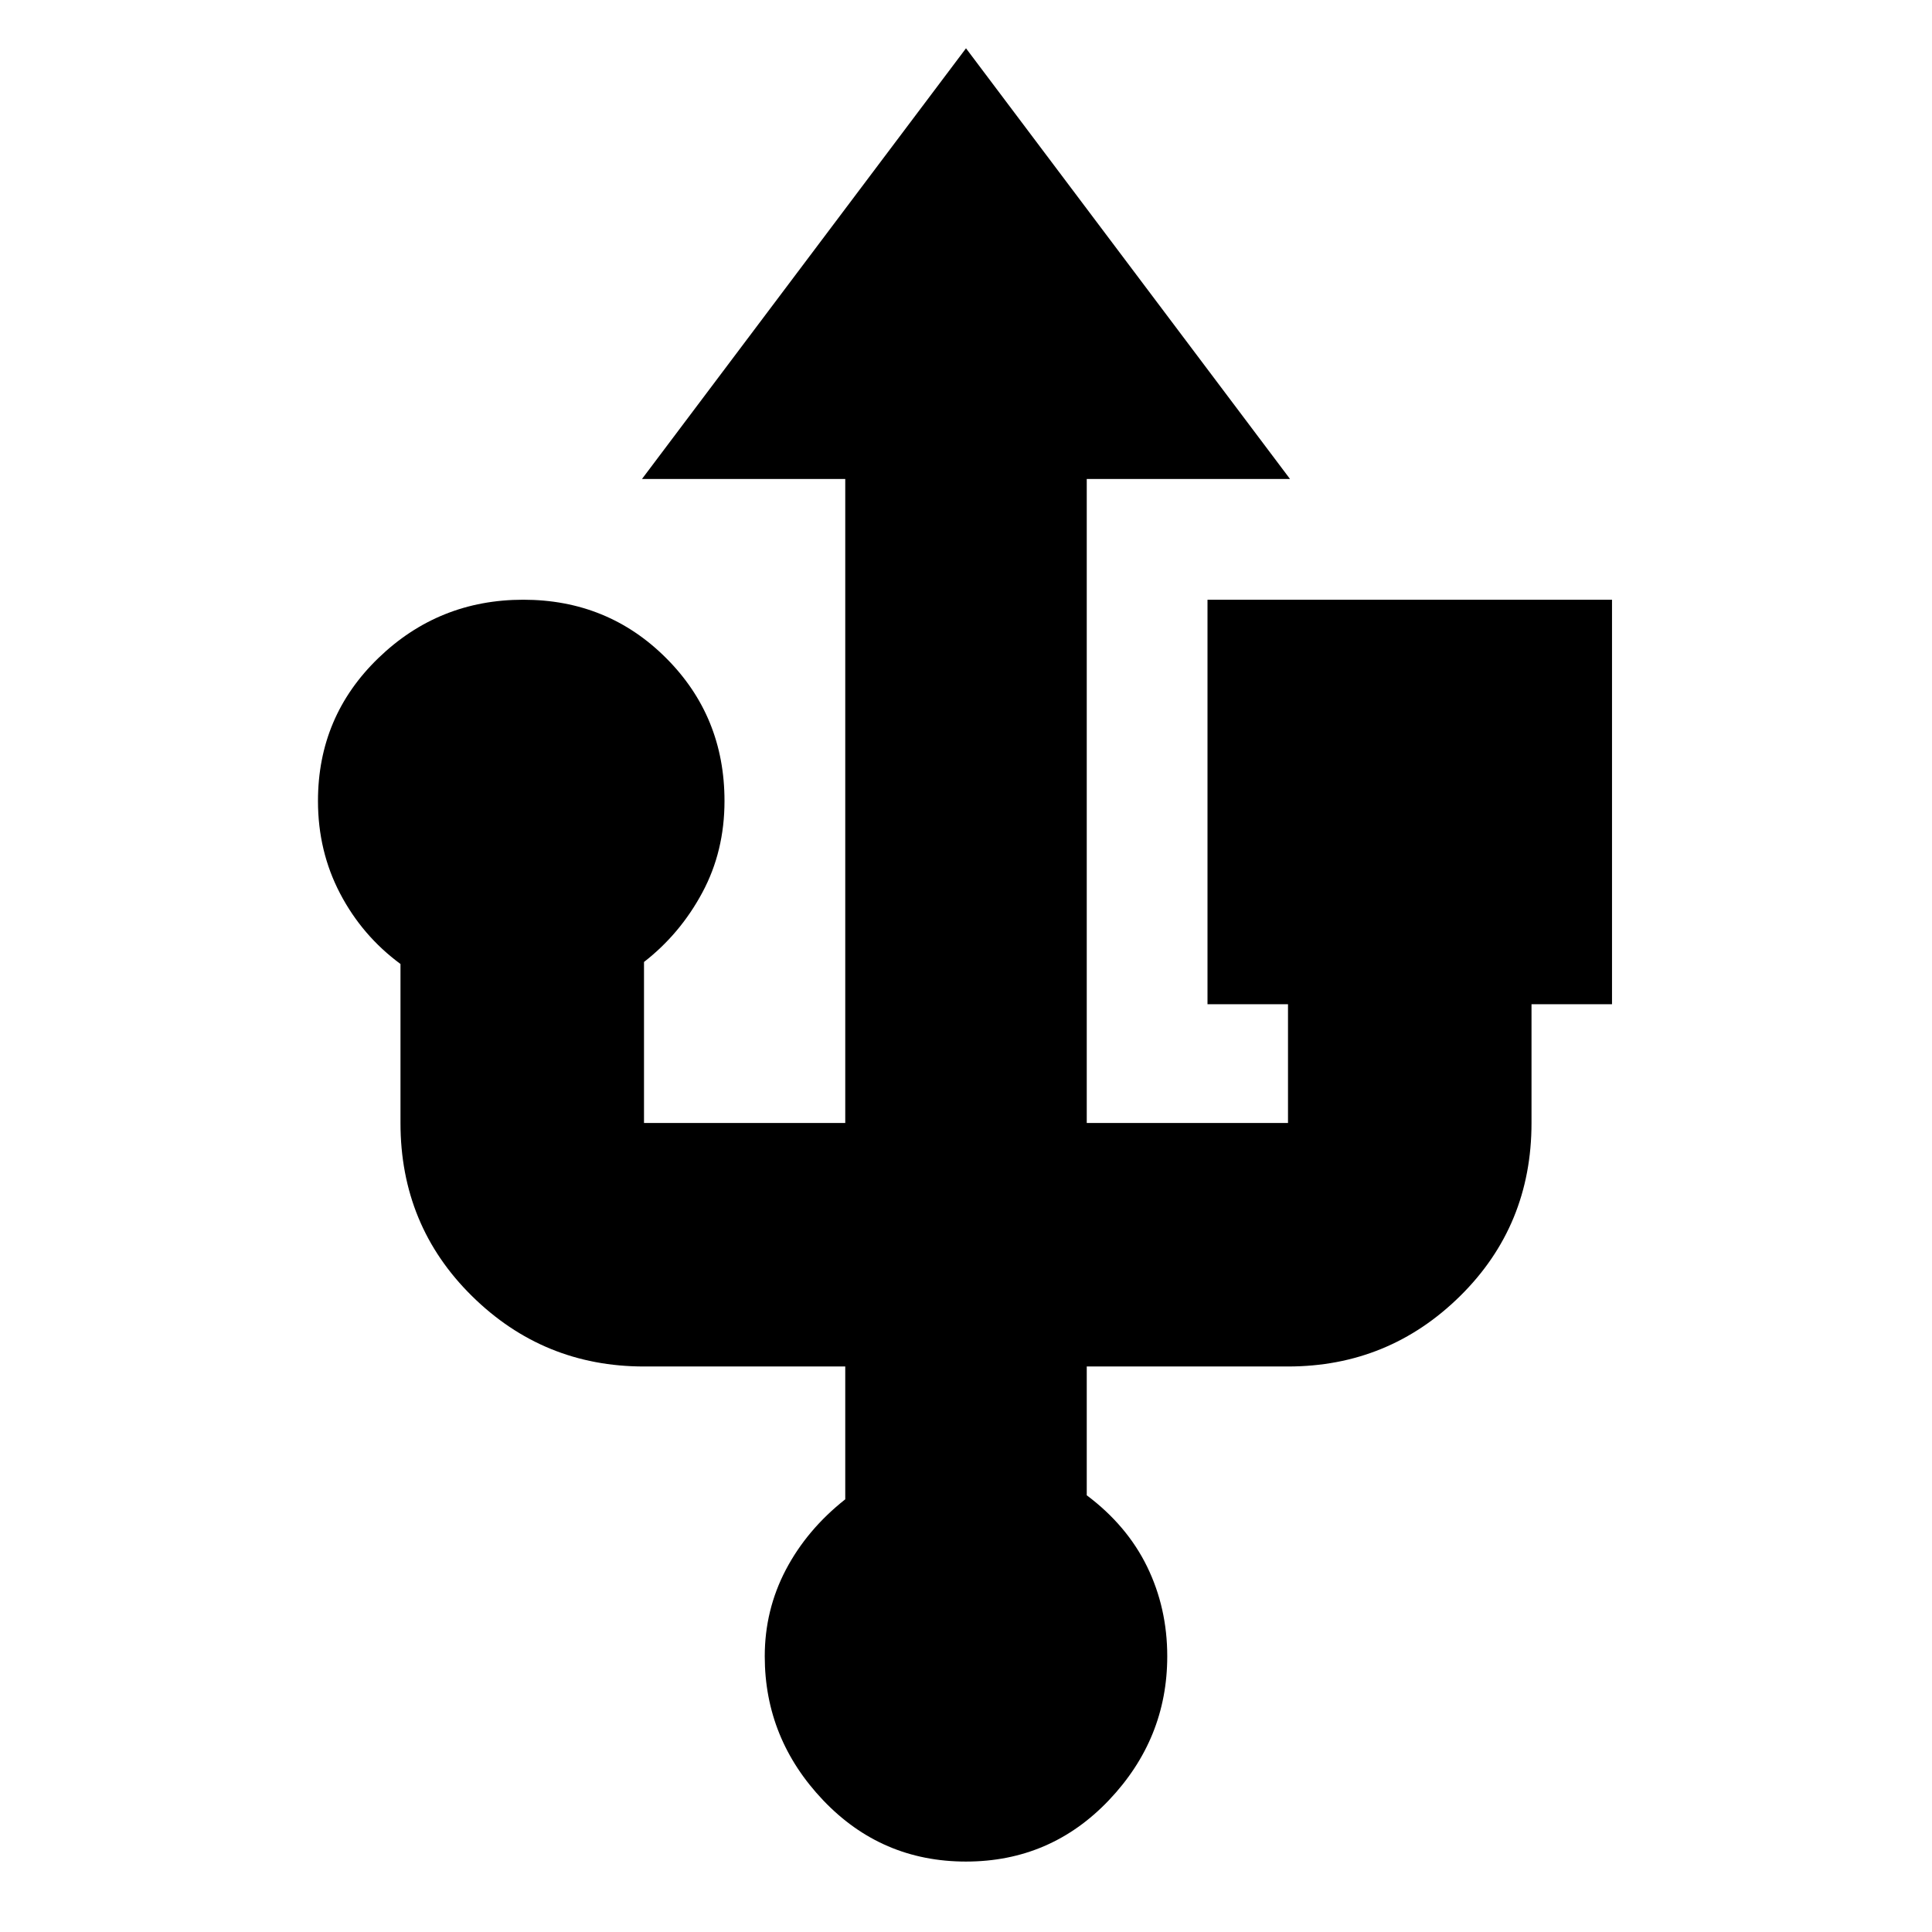 <svg xmlns="http://www.w3.org/2000/svg" height="24" width="24"><path d="M12 23.125q-1.05 0-1.775-.762Q9.5 21.6 9.5 20.575q0-.575.262-1.075.263-.5.738-.875v-1.65H8q-1.25 0-2.137-.875-.888-.875-.888-2.15v-1.975q-.475-.35-.75-.875T3.95 9.95q0-1.05.75-1.775.75-.725 1.8-.725t1.775.725Q9 8.9 9 9.95q0 .625-.275 1.137-.275.513-.725.863v2h2.5v-8H7.975L12 .6l4.025 5.35H13.5v8H16v-1.475h-1V7.45h5.025v5.025h-1v1.475q0 1.275-.887 2.15-.888.875-2.138.875h-2.5v1.6q.5.375.75.887.25.513.25 1.113 0 1.025-.725 1.788-.725.762-1.775.762Z"/></svg>